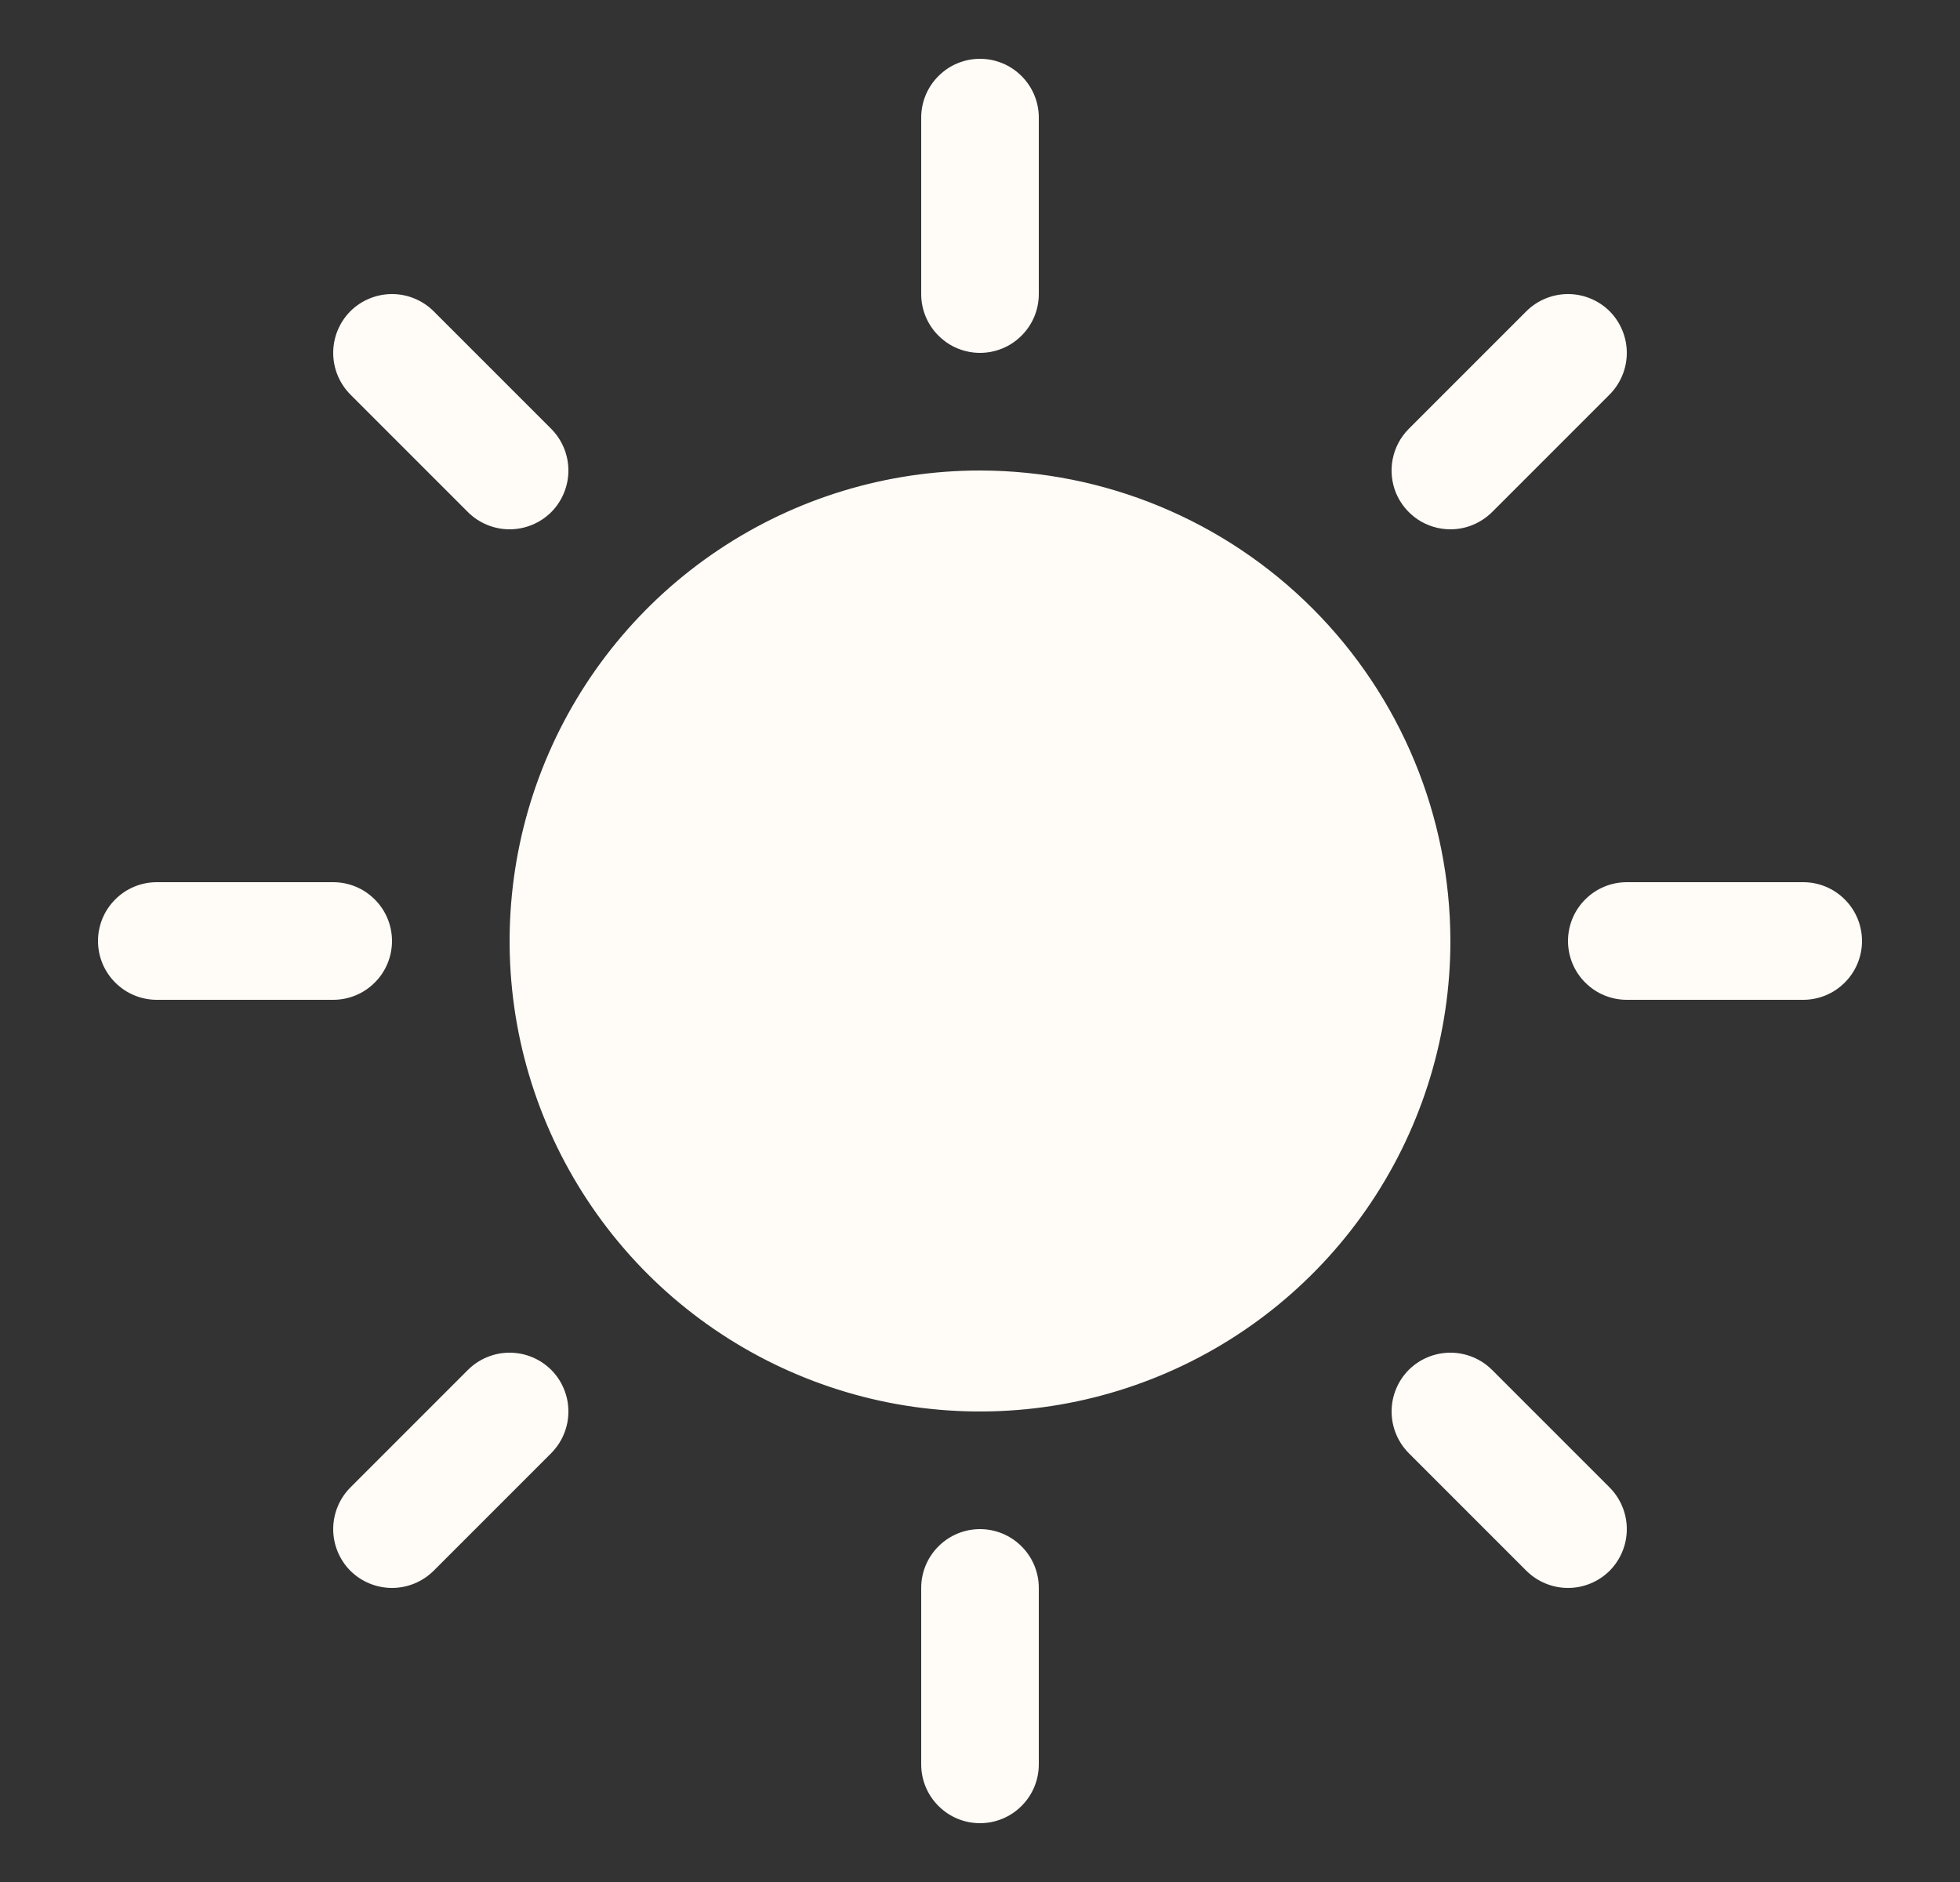 <svg width="25" height="24" viewBox="0 0 25 24" fill="none" xmlns="http://www.w3.org/2000/svg">
<rect x="0" y="0" width="25" height="24" fill="#333333" stroke="none"/>
<path d="M11.75 3.75V1.5C11.75 1.301 11.829 1.11 11.97 0.97C12.11 0.829 12.301 0.75 12.5 0.75C12.699 0.75 12.89 0.829 13.03 0.97C13.171 1.11 13.25 1.301 13.25 1.5V3.75C13.25 3.949 13.171 4.14 13.03 4.28C12.89 4.421 12.699 4.5 12.5 4.5C12.301 4.5 12.11 4.421 11.97 4.28C11.829 4.14 11.75 3.949 11.75 3.75ZM12.5 6C11.313 6 10.153 6.352 9.167 7.011C8.18 7.67 7.411 8.608 6.957 9.704C6.503 10.8 6.384 12.007 6.615 13.171C6.847 14.334 7.418 15.403 8.257 16.243C9.096 17.082 10.166 17.653 11.329 17.885C12.493 18.116 13.7 17.997 14.796 17.543C15.893 17.089 16.829 16.32 17.489 15.333C18.148 14.347 18.5 13.187 18.5 12C18.498 10.409 17.866 8.884 16.741 7.759C15.616 6.634 14.091 6.002 12.5 6ZM5.969 6.531C6.11 6.671 6.301 6.75 6.5 6.75C6.699 6.75 6.89 6.671 7.031 6.531C7.171 6.39 7.25 6.199 7.25 6C7.25 5.801 7.171 5.61 7.031 5.469L5.531 3.969C5.39 3.829 5.199 3.75 5 3.75C4.801 3.75 4.61 3.829 4.469 3.969C4.329 4.11 4.25 4.301 4.25 4.5C4.25 4.699 4.329 4.89 4.469 5.031L5.969 6.531ZM5.969 17.469L4.469 18.969C4.329 19.11 4.25 19.301 4.25 19.5C4.25 19.699 4.329 19.89 4.469 20.031C4.61 20.171 4.801 20.25 5 20.25C5.199 20.25 5.39 20.171 5.531 20.031L7.031 18.531C7.1 18.461 7.156 18.378 7.193 18.287C7.231 18.196 7.25 18.099 7.25 18C7.25 17.901 7.231 17.804 7.193 17.713C7.156 17.622 7.1 17.539 7.031 17.469C6.961 17.4 6.878 17.344 6.787 17.307C6.696 17.269 6.599 17.25 6.5 17.25C6.401 17.25 6.304 17.269 6.213 17.307C6.122 17.344 6.039 17.4 5.969 17.469ZM18.5 6.75C18.599 6.75 18.696 6.731 18.787 6.693C18.878 6.655 18.961 6.6 19.031 6.531L20.531 5.031C20.671 4.89 20.75 4.699 20.75 4.5C20.75 4.301 20.671 4.11 20.531 3.969C20.39 3.829 20.199 3.75 20 3.75C19.801 3.75 19.61 3.829 19.469 3.969L17.969 5.469C17.864 5.574 17.793 5.708 17.764 5.854C17.735 5.999 17.75 6.15 17.806 6.287C17.863 6.424 17.96 6.541 18.083 6.624C18.206 6.706 18.352 6.75 18.5 6.75ZM19.031 17.469C18.89 17.329 18.699 17.25 18.5 17.25C18.301 17.25 18.11 17.329 17.969 17.469C17.829 17.61 17.75 17.801 17.75 18C17.75 18.199 17.829 18.39 17.969 18.531L19.469 20.031C19.539 20.1 19.622 20.156 19.713 20.193C19.804 20.231 19.901 20.25 20 20.25C20.099 20.25 20.196 20.231 20.287 20.193C20.378 20.156 20.461 20.1 20.531 20.031C20.6 19.961 20.656 19.878 20.693 19.787C20.731 19.696 20.75 19.599 20.75 19.5C20.75 19.401 20.731 19.304 20.693 19.213C20.656 19.122 20.6 19.039 20.531 18.969L19.031 17.469ZM5 12C5 11.801 4.921 11.61 4.78 11.47C4.64 11.329 4.449 11.25 4.25 11.25H2C1.801 11.25 1.61 11.329 1.47 11.47C1.329 11.61 1.25 11.801 1.25 12C1.25 12.199 1.329 12.39 1.47 12.53C1.61 12.671 1.801 12.75 2 12.75H4.25C4.449 12.75 4.64 12.671 4.78 12.53C4.921 12.39 5 12.199 5 12ZM12.5 19.5C12.301 19.5 12.11 19.579 11.97 19.72C11.829 19.86 11.75 20.051 11.75 20.25V22.5C11.75 22.699 11.829 22.89 11.97 23.03C12.11 23.171 12.301 23.25 12.5 23.25C12.699 23.25 12.89 23.171 13.03 23.03C13.171 22.89 13.25 22.699 13.25 22.5V20.25C13.25 20.051 13.171 19.86 13.03 19.72C12.89 19.579 12.699 19.5 12.5 19.5ZM23 11.25H20.75C20.551 11.25 20.36 11.329 20.22 11.47C20.079 11.61 20 11.801 20 12C20 12.199 20.079 12.39 20.22 12.53C20.36 12.671 20.551 12.75 20.75 12.75H23C23.199 12.75 23.39 12.671 23.53 12.53C23.671 12.39 23.75 12.199 23.75 12C23.75 11.801 23.671 11.61 23.53 11.47C23.39 11.329 23.199 11.25 23 11.25Z" fill="#FFFBF7"/>
</svg>
